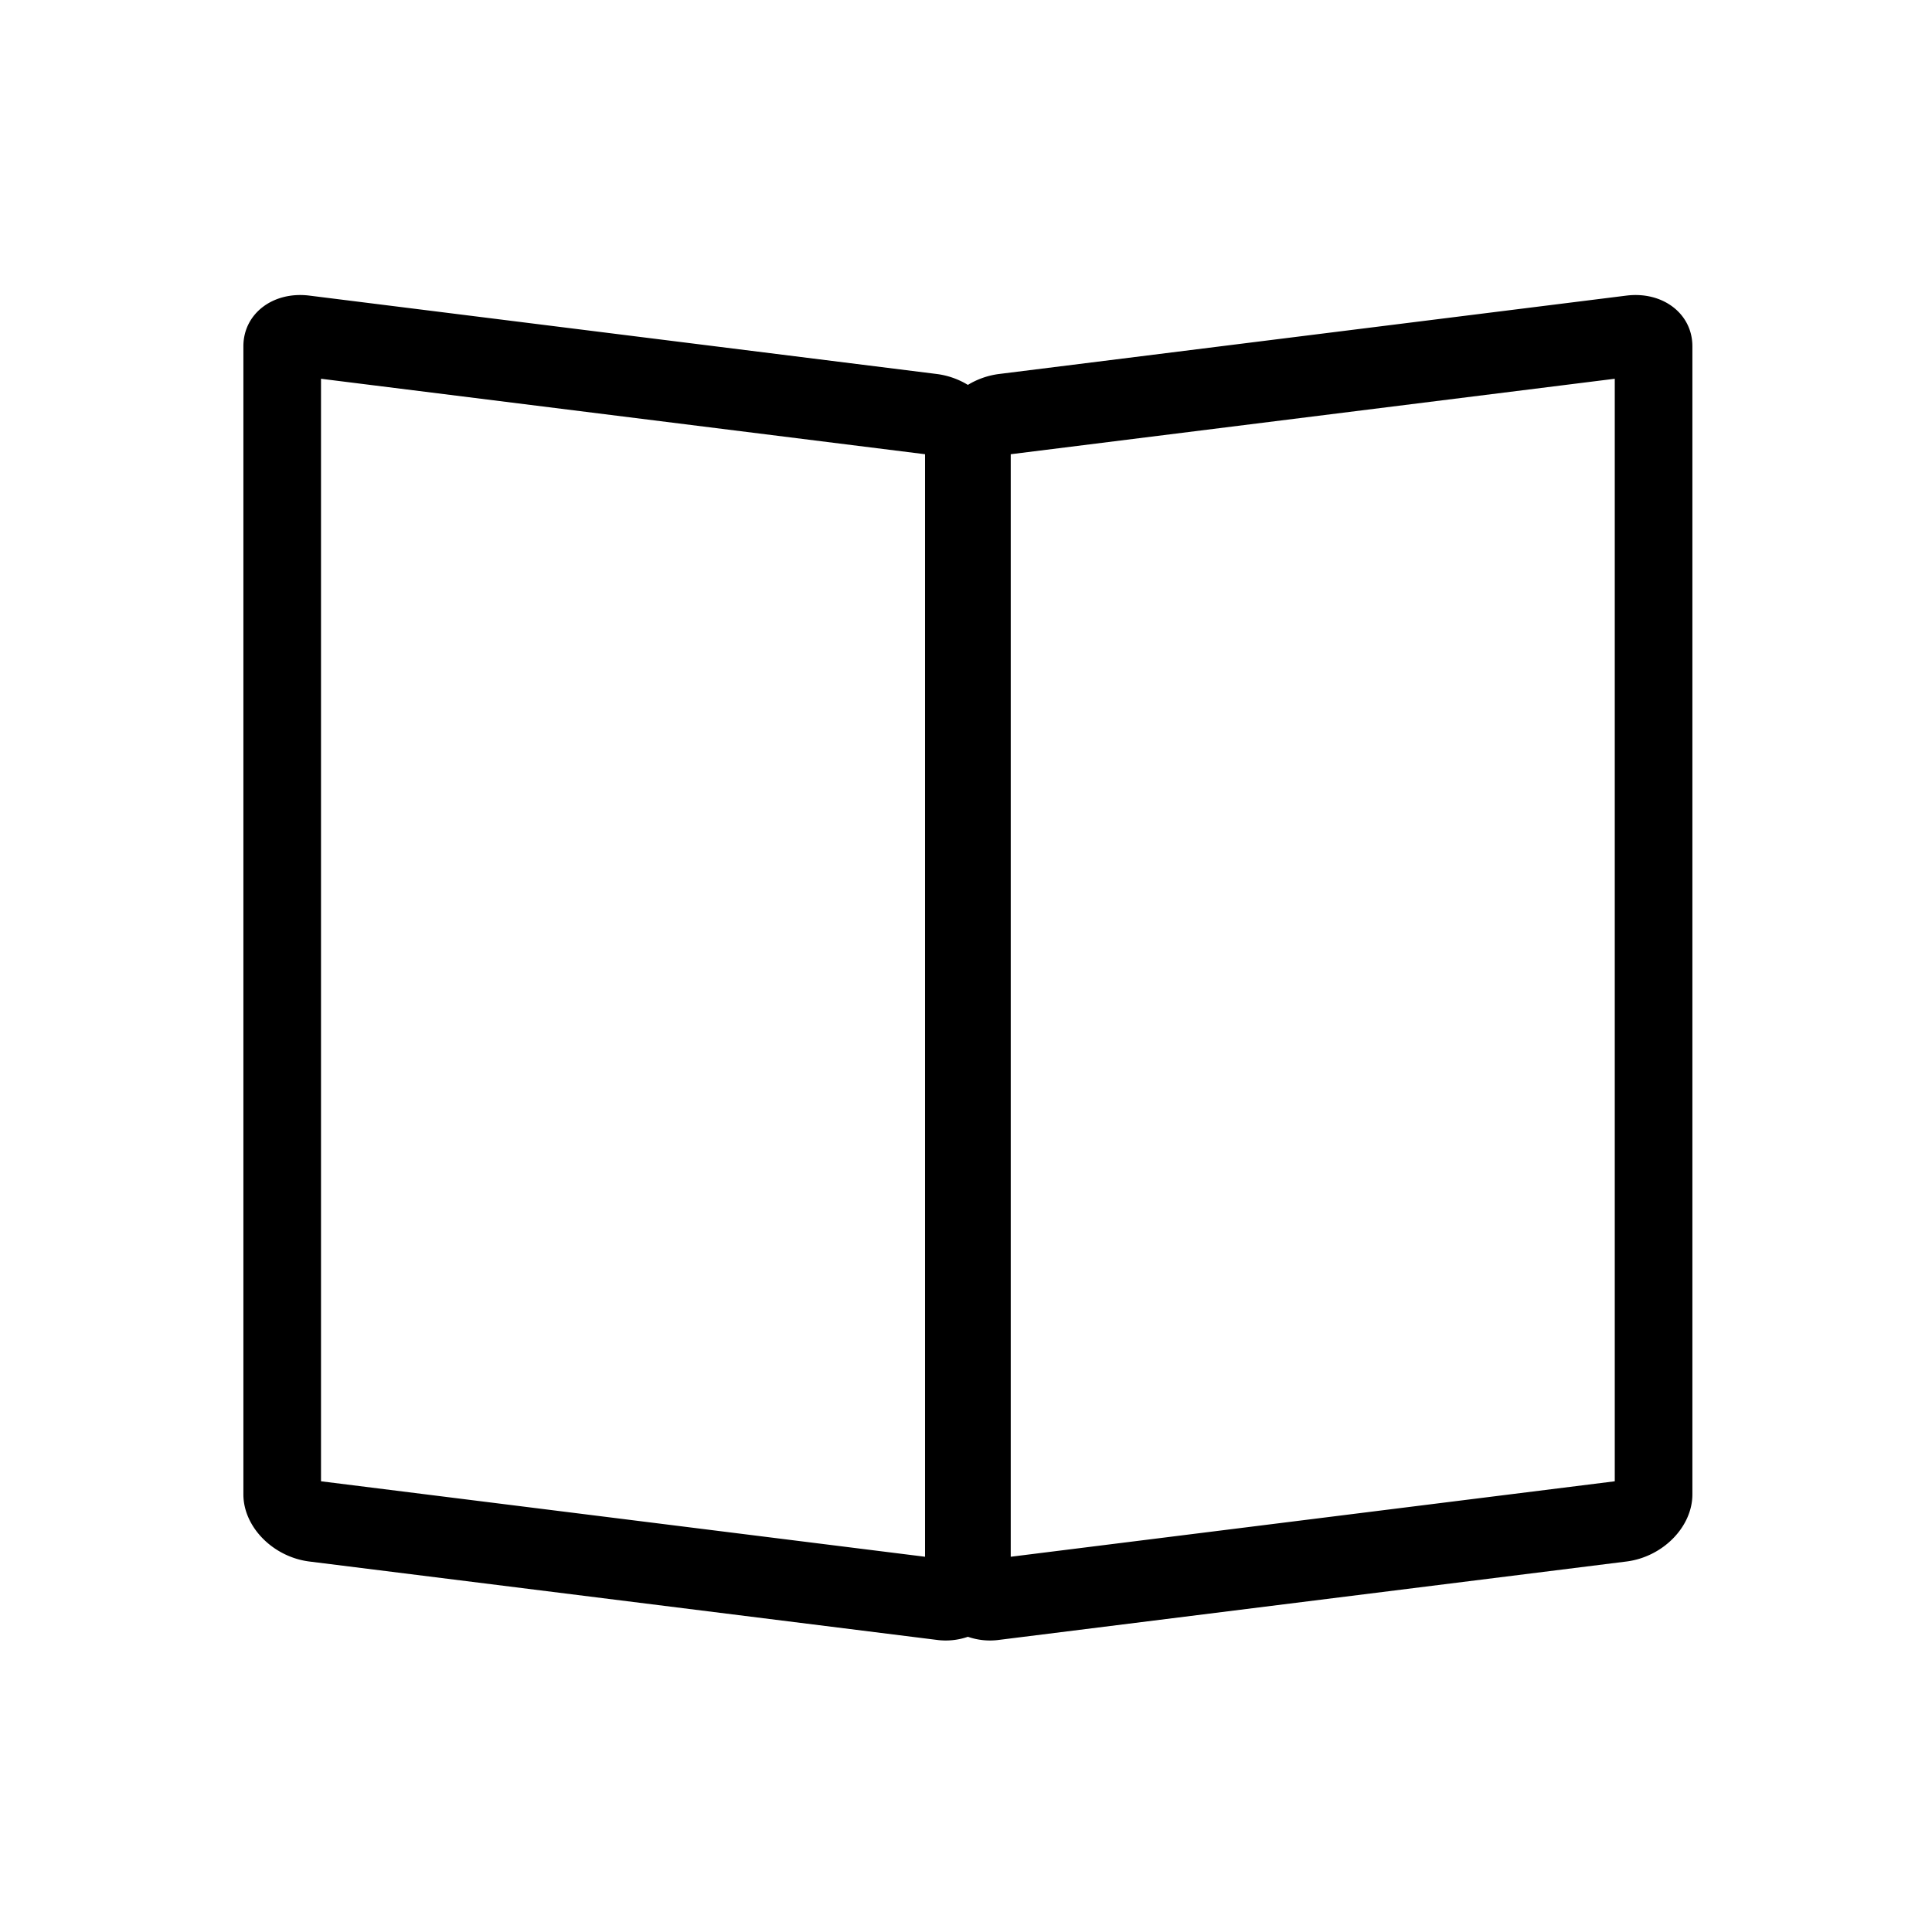 <svg id="Layer_1" data-name="Layer 1" xmlns="http://www.w3.org/2000/svg" viewBox="0 0 1024 1024"><title>learning</title><g id="Symbols"><g id="icon_line_learning" data-name="icon/line/learning"><g id="Combined-Shape"><path id="path-1" d="M170.14,200.75V785.11l320.15,40V240.75ZM513,204a42.07,42.07,0,0,1,16.56-5.78L862,156.68c19.32-2.41,35,9.6,35,26.84V792.06c0,17.23-15.67,33.16-35,35.58L529.56,869.17A36,36,0,0,1,513,867.53a36,36,0,0,1-16.56,1.64L164,827.64c-19.32-2.42-35-18.35-35-35.58V183.52c0-17.24,15.67-29.25,35-26.84l332.45,41.54A42.07,42.07,0,0,1,513,204Zm342.86-3.25-320.15,40V825.11l320.15-40Z"/></g></g></g></svg>